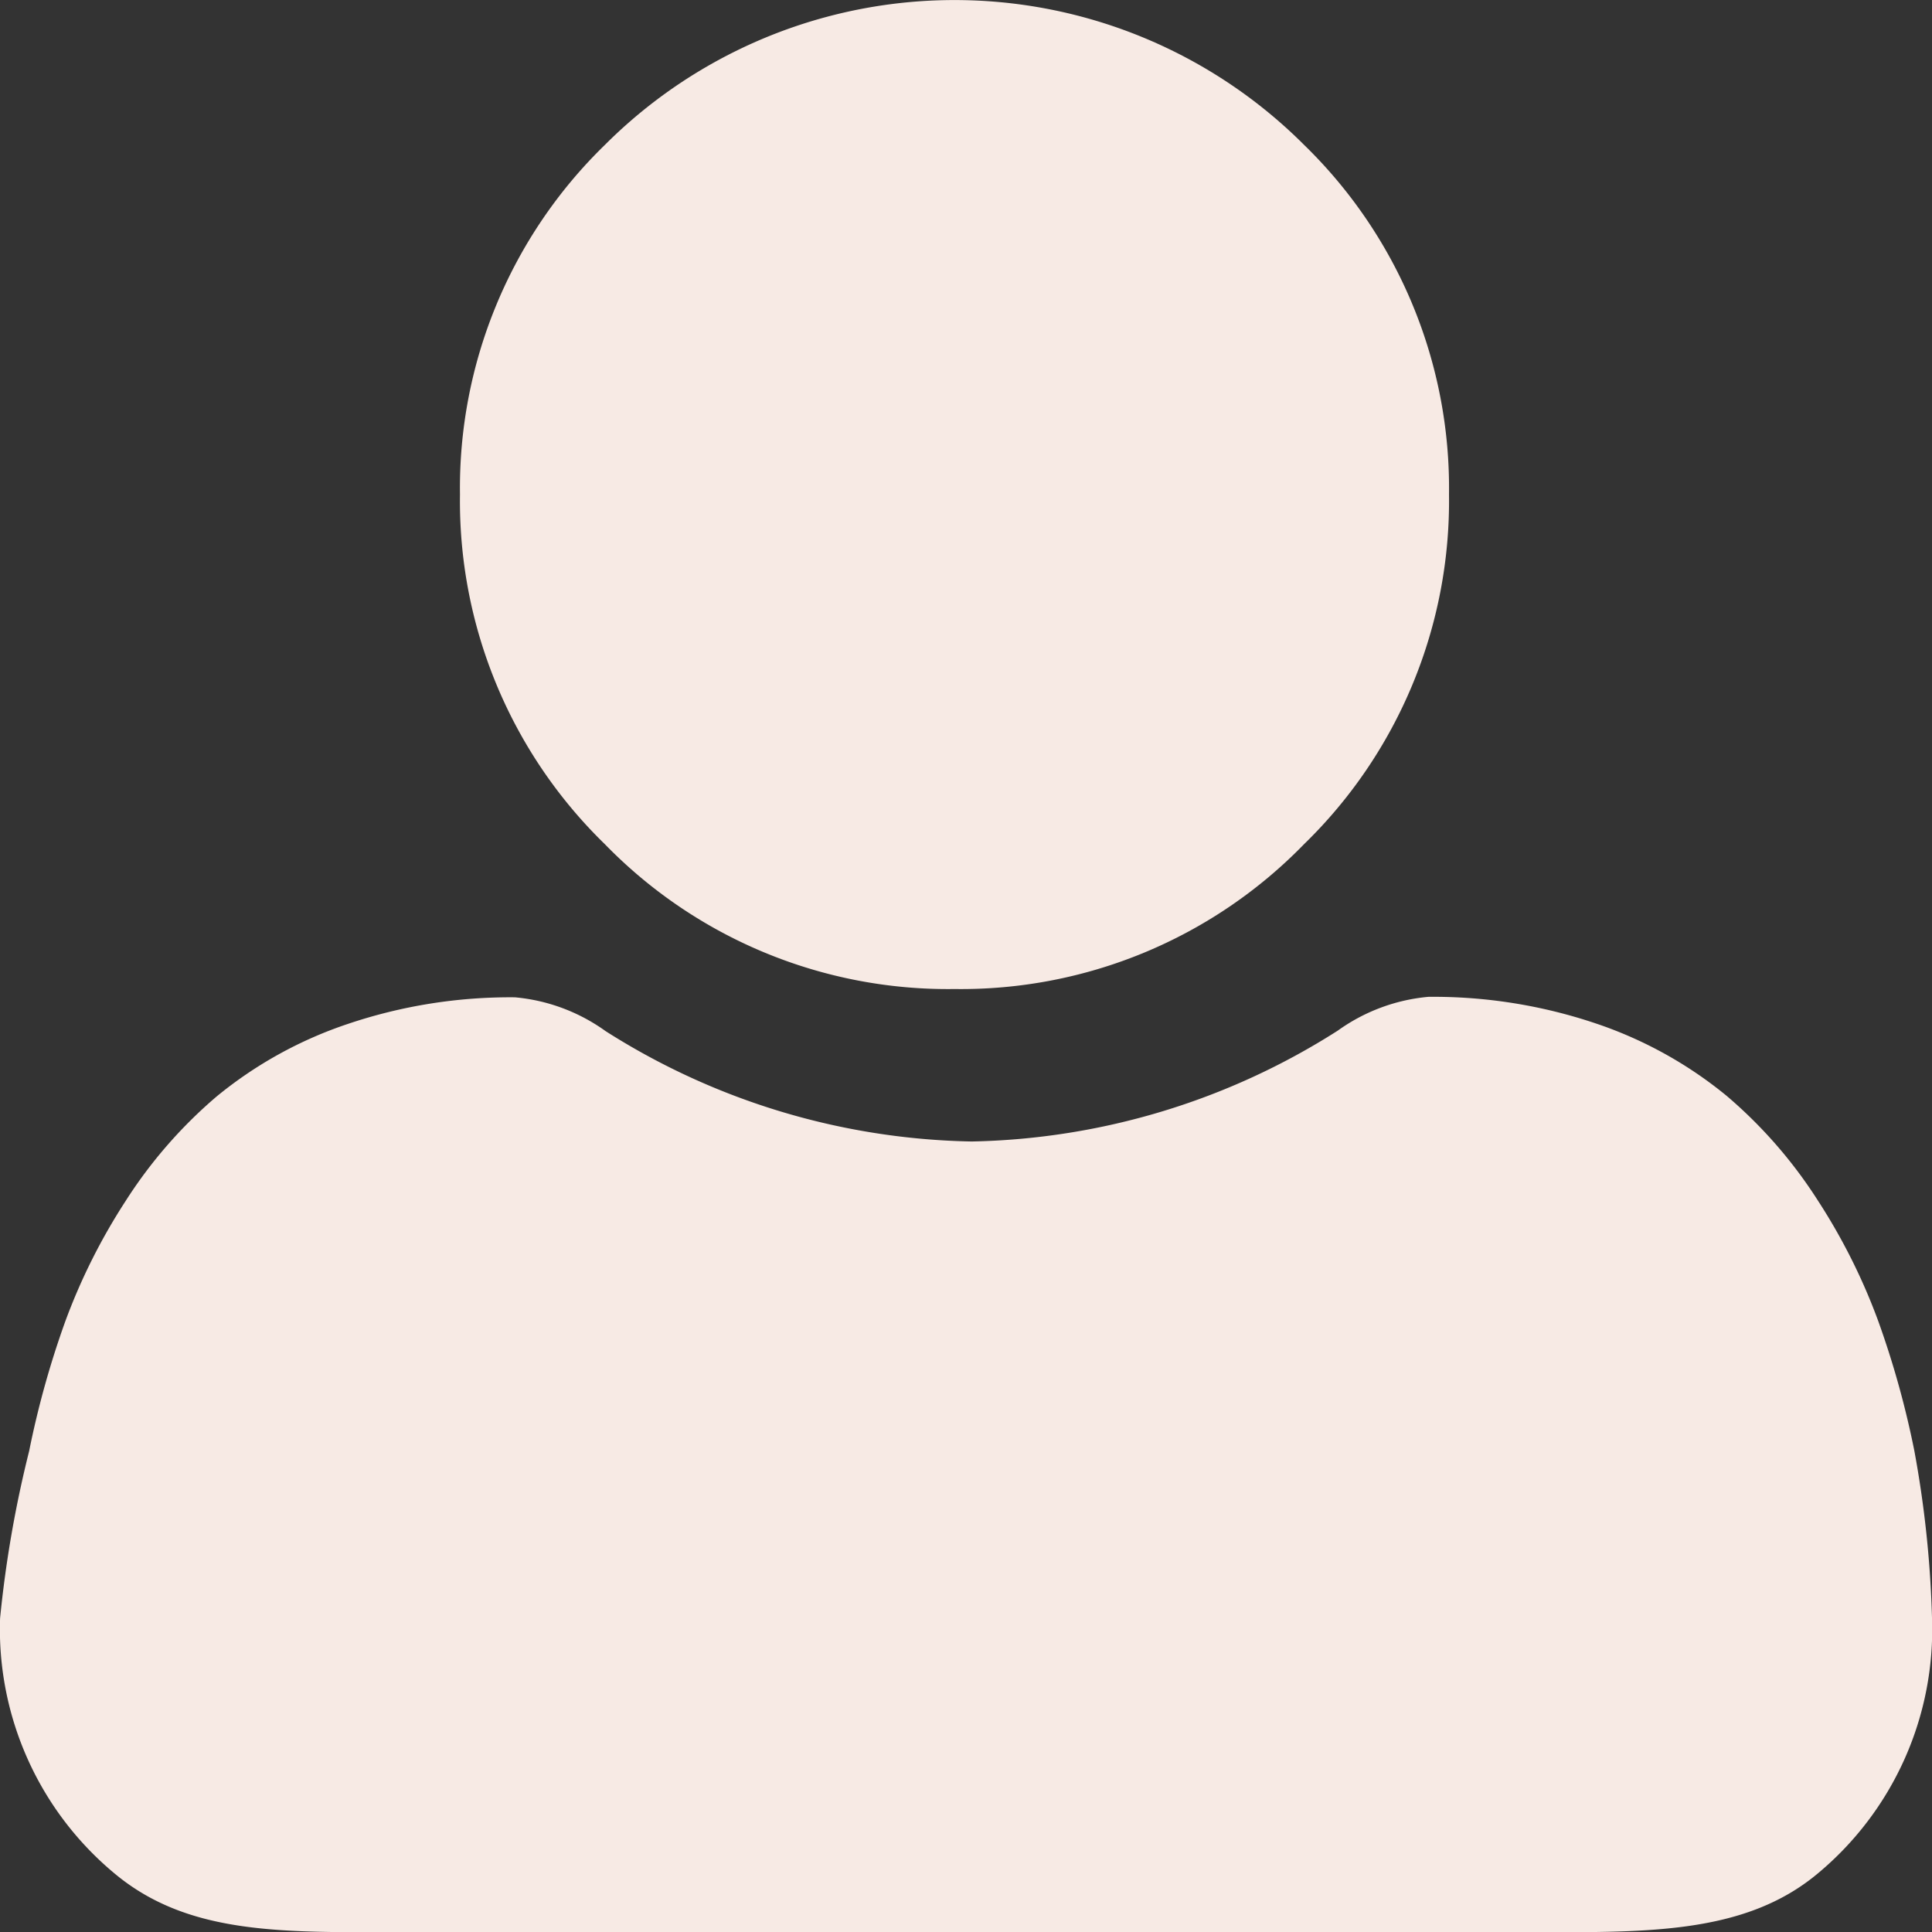 <svg xmlns="http://www.w3.org/2000/svg" width="24" height="24" viewBox="0 0 24 24">
  <rect x="0" y="0" width="24" height="24" fill="#333333" stroke="none"/>
  <g id="user" transform="translate(0 -4)">
    <path id="Path_2820" data-name="Path 2820" d="M93.174,12.286a5.944,5.944,0,0,0,4.343-1.8,5.944,5.944,0,0,0,1.8-4.343,5.945,5.945,0,0,0-1.8-4.343,6.141,6.141,0,0,0-8.686,0,5.944,5.944,0,0,0-1.8,4.343,5.944,5.944,0,0,0,1.8,4.344A5.945,5.945,0,0,0,93.174,12.286Zm0,0" transform="translate(-81.317 4)" fill="#f7eae4"/>
    <path id="Path_2821" data-name="Path 2821" d="M23.657,252.946a11.338,11.338,0,0,0-.447-1.606,7.48,7.48,0,0,0-.751-1.5,5.807,5.807,0,0,0-1.133-1.3,5.135,5.135,0,0,0-1.627-.9,6.318,6.318,0,0,0-2.078-.33,2.279,2.279,0,0,0-1.126.42,8.763,8.763,0,0,1-4.547,1.377A8.758,8.758,0,0,1,7.4,247.736a2.276,2.276,0,0,0-1.126-.42,6.31,6.31,0,0,0-2.077.331,5.131,5.131,0,0,0-1.628.9,5.807,5.807,0,0,0-1.132,1.3,7.494,7.494,0,0,0-.751,1.5,11.365,11.365,0,0,0-.447,1.606,14.285,14.285,0,0,0-.361,2.077A3.946,3.946,0,0,0,1.3,258.2c.93.777,2.122.729,3.618.729H18.765c1.5,0,2.763.049,3.693-.729a3.944,3.944,0,0,0,1.419-3.176A13.388,13.388,0,0,0,23.657,252.946Z" transform="translate(0.123 -230.927)" fill="#f7eae4"/>
  </g>
</svg>

